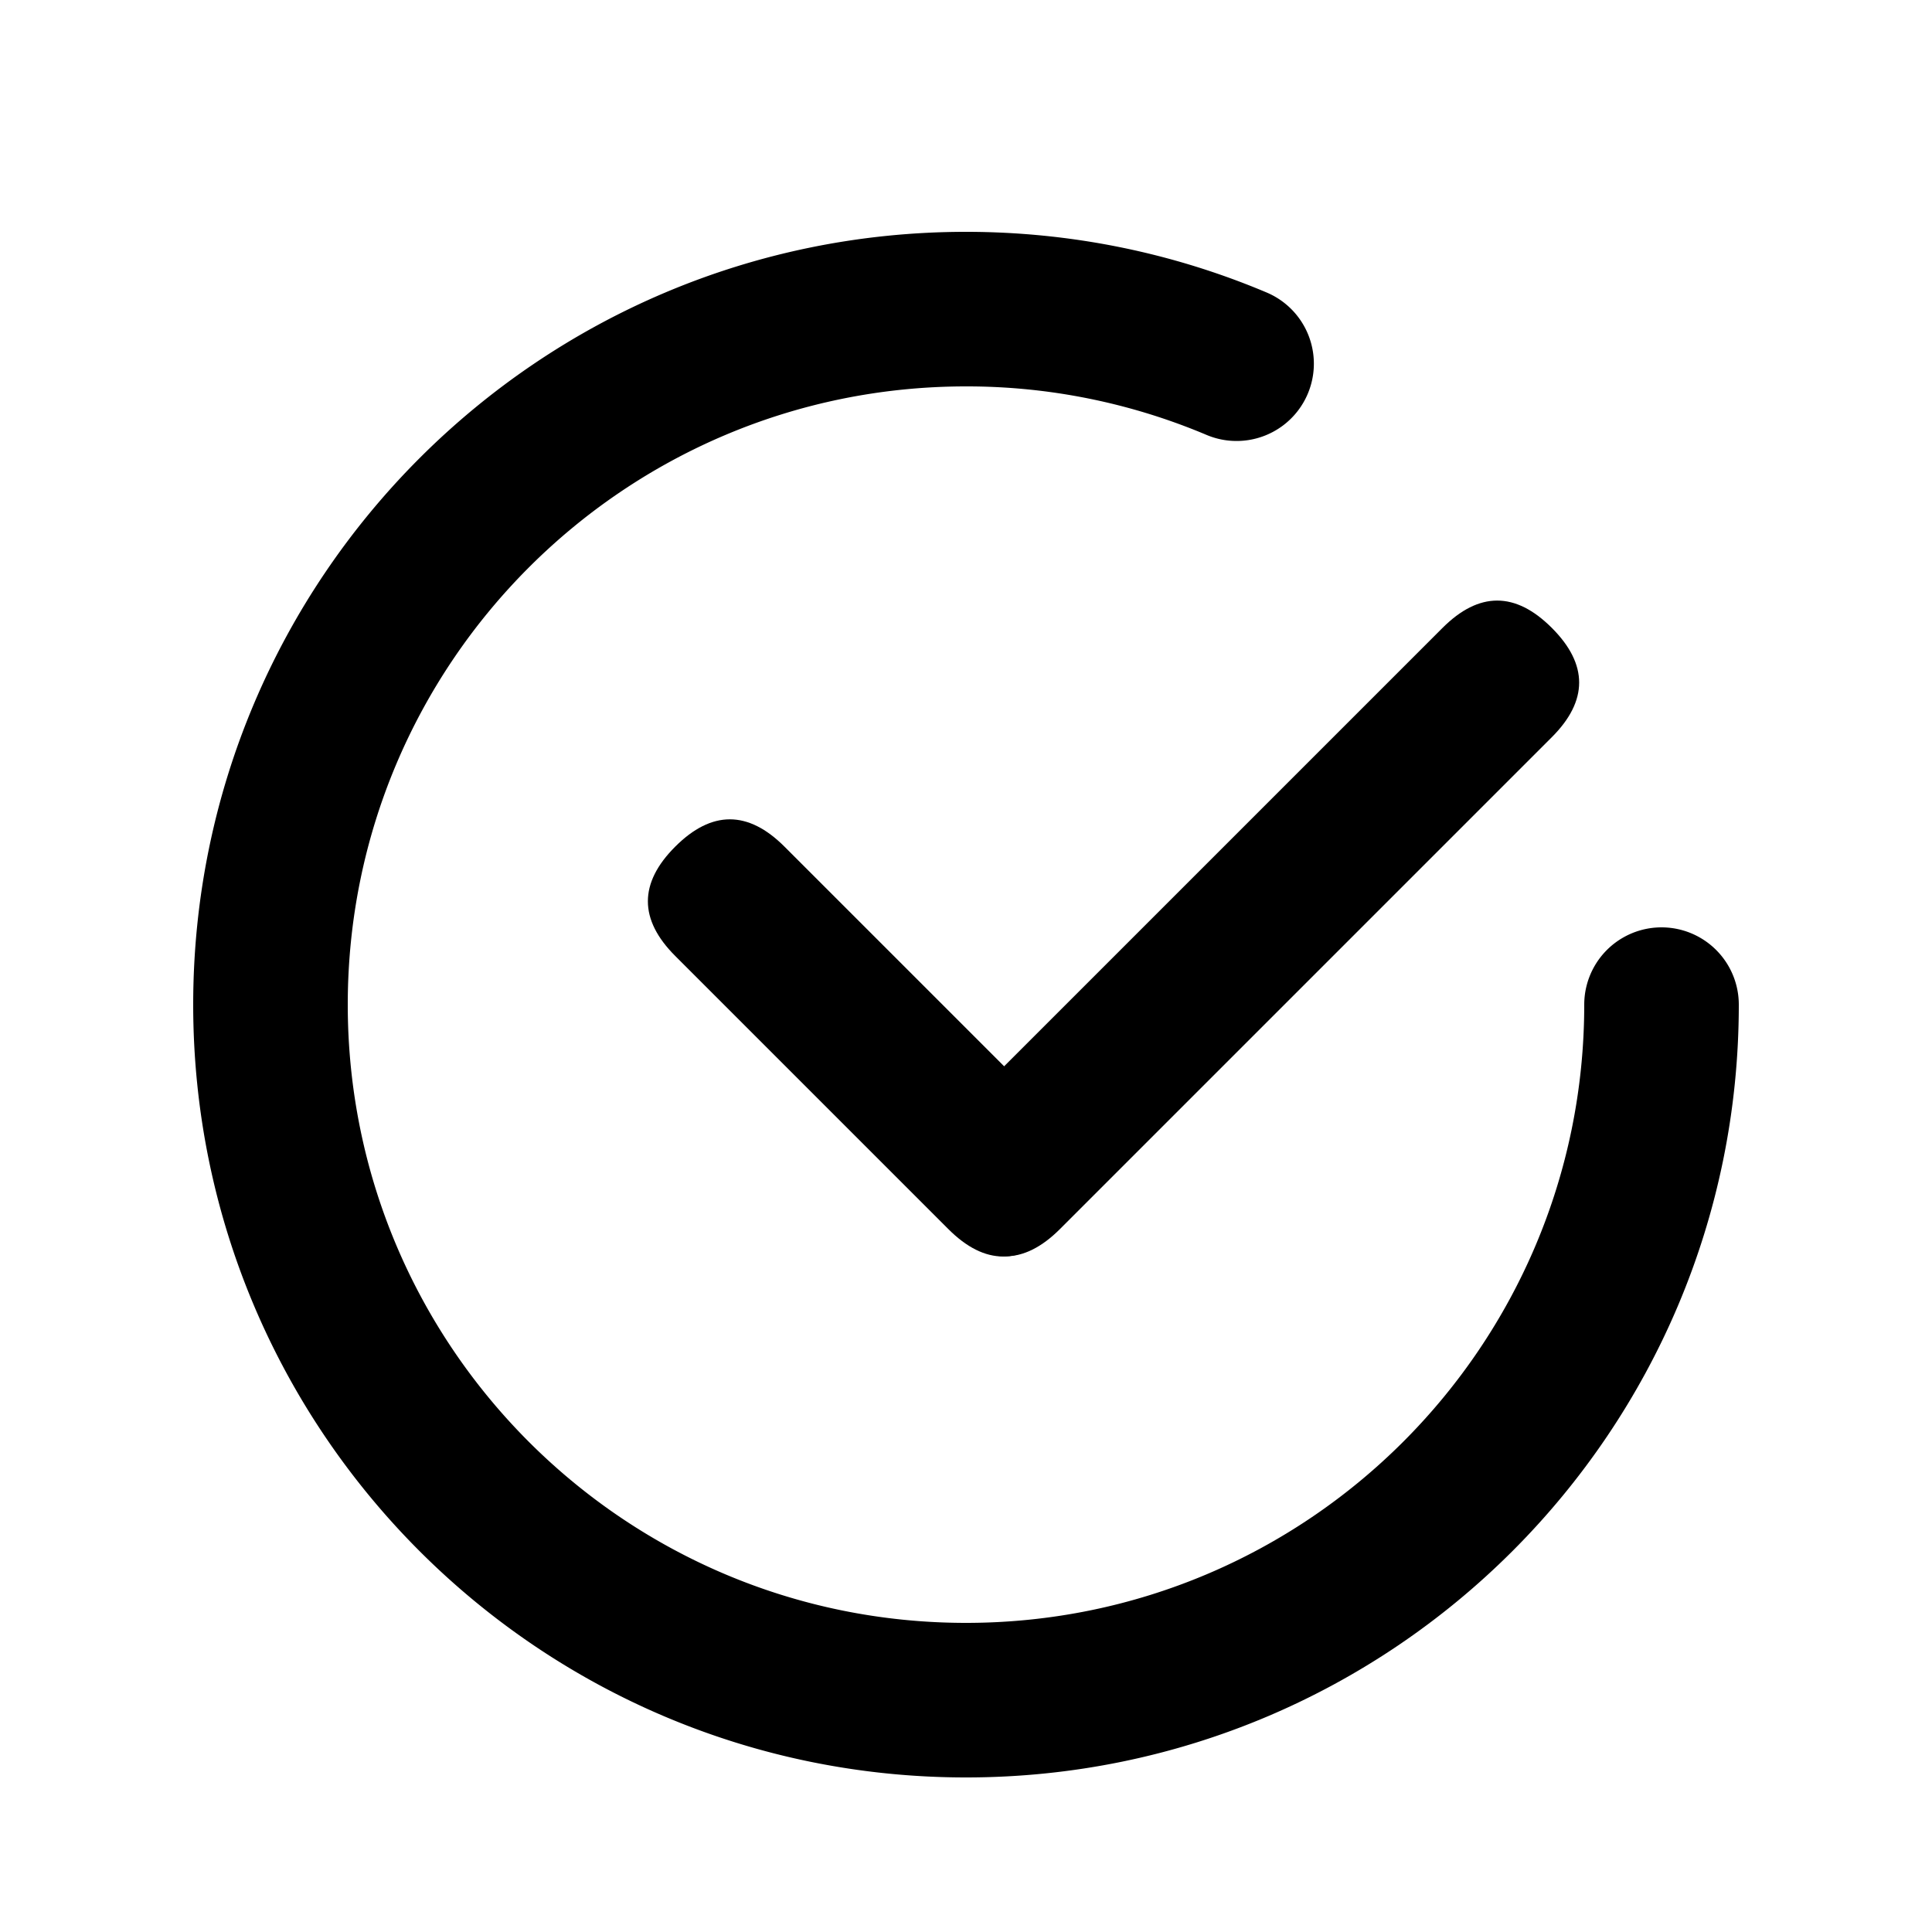 <svg class="svg-icon" style="width: 1em; height: 1em;vertical-align: middle;fill: currentColor;overflow: hidden;"
     viewBox="0 0 1024 1024" version="1.1" xmlns="http://www.w3.org/2000/svg">
  <path id="path1" d="M671.355 155.034a40.96 40.96 0 0 1-31.887 75.469A326.513 326.513 0 0 0 512 204.8c-180.982 0-327.68 146.698-327.68 327.68s146.698 327.68 327.68 327.68 327.68-146.698 327.68-327.68a40.96 40.96 0 1 1 81.92 0c0 226.222-183.378 409.6-409.6 409.6S102.4 758.702 102.4 532.48 285.778 122.88 512 122.88c55.419 0 109.363 11.039 159.355 32.154z"
        fill="#000000"/>
  <path id="path2" d="M386.836 419.779m28.963 28.963l144.815 144.815q28.963 28.963 0 57.926l0 0q-28.963 28.963-57.926 0l-144.815-144.815q-28.963-28.963 0-57.926l0 0q28.963-28.963 57.926 0Z"
        fill="#000000"/>
  <path id="path3" d="M851.464 361.76m-28.963 28.963l-260.668 260.668q-28.963 28.963-57.926 0l0 0q-28.963-28.963 0-57.926l260.668-260.668q28.963-28.963 57.926 0l0 0q28.963 28.963 0 57.926Z"
        fill="#000000"/>
</svg>